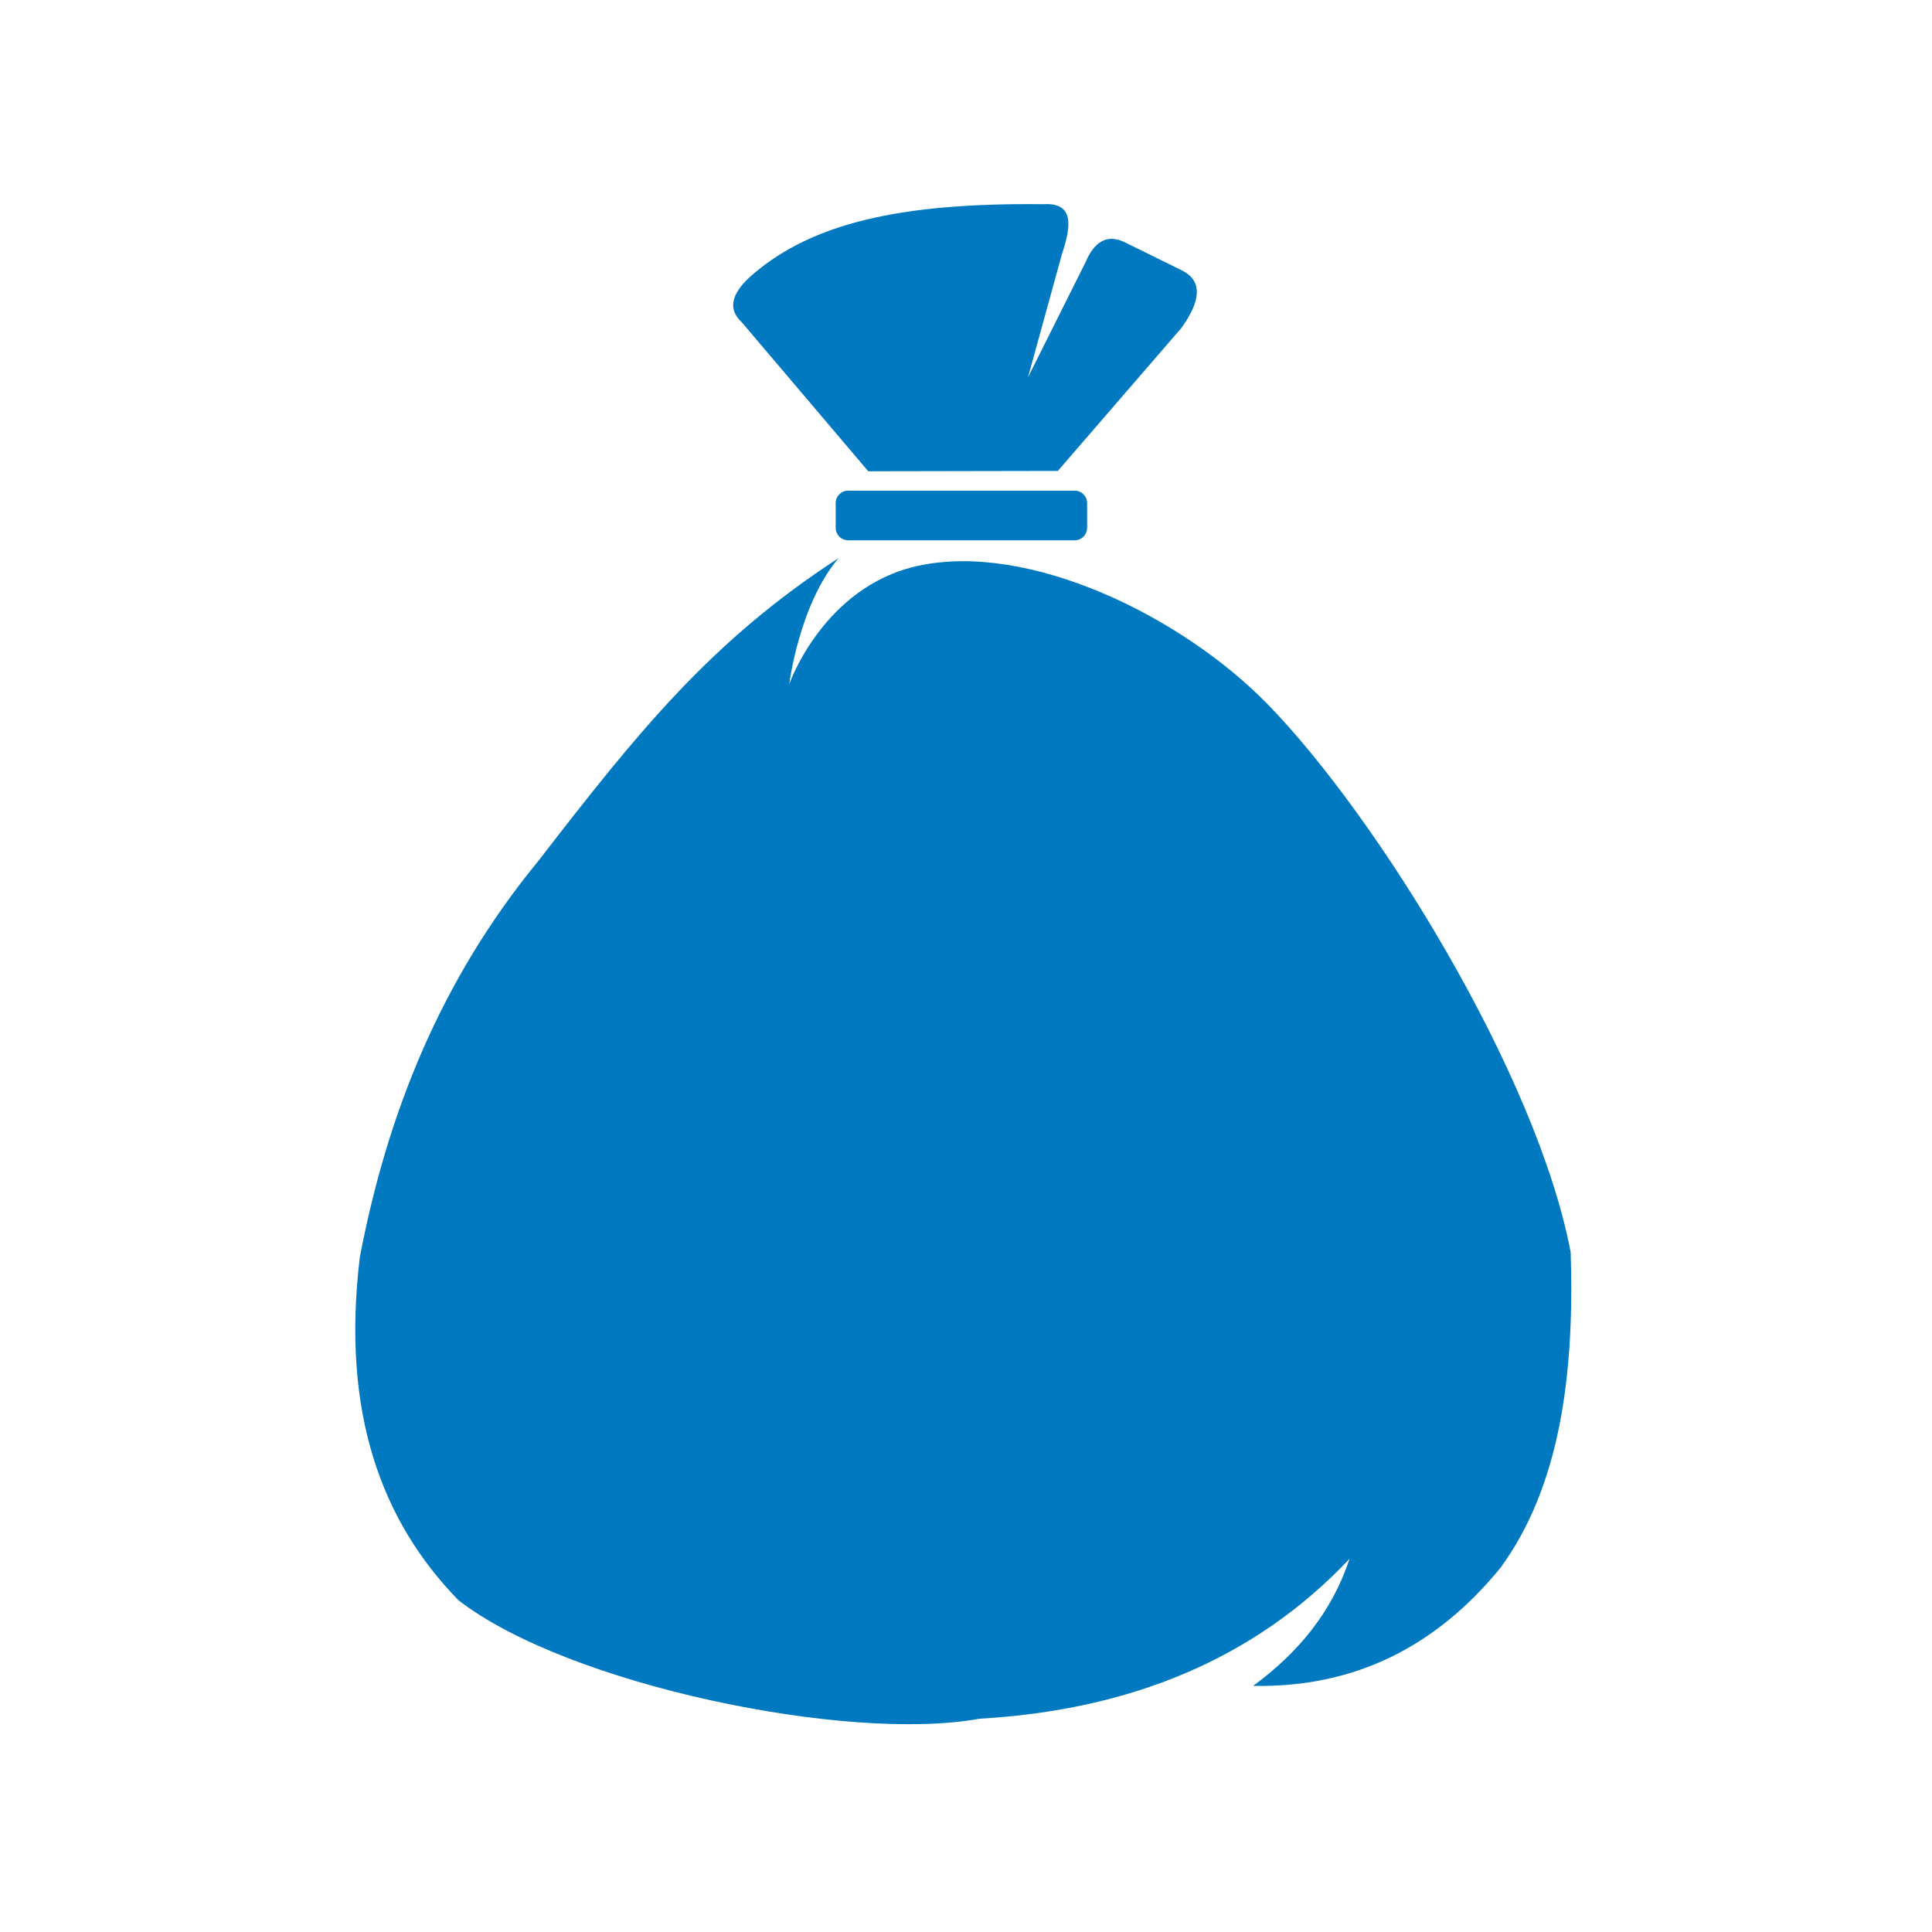 <?xml version="1.0" encoding="UTF-8" standalone="no"?>
<!DOCTYPE svg PUBLIC "-//W3C//DTD SVG 1.1//EN" "http://www.w3.org/Graphics/SVG/1.1/DTD/svg11.dtd">
<svg width="100%" height="100%" viewBox="0 0 300 300" version="1.1" xmlns="http://www.w3.org/2000/svg" xmlns:xlink="http://www.w3.org/1999/xlink" xml:space="preserve" xmlns:serif="http://www.serif.com/" style="fill-rule:evenodd;clip-rule:evenodd;stroke-linejoin:round;stroke-miterlimit:2;">
    <g transform="matrix(0.957,0,0,0.957,-730.782,-444.701)">
        <g transform="matrix(1.046,0,0,1.15,-42.186,-82.453)">
            <path d="M939,546.75C939,545.784 938.138,545 937.077,545L901.923,545C900.862,545 900,545.784 900,546.75L900,550.25C900,551.216 900.862,552 901.923,552L937.077,552C938.138,552 939,551.216 939,550.25L939,546.75Z" style="fill:#0079C1;"/>
        </g>
        <path d="M932.891,497.817C909.273,497.548 895.461,501.057 886,509C882.564,511.885 881.395,514.592 884,517L904.5,541.149L935.258,541.092L955.304,517.901C958.456,513.519 958.783,510.299 955.45,508.587L945.99,503.93C943.263,502.675 941.187,503.827 939.732,507.277L930.417,525.906L935.948,505.822C937.519,501.173 937.817,497.498 932.891,497.817Z" style="fill:#0079C1;"/>
        <path d="M851,604.336C834.95,623.866 826.406,645.648 822,668.672C818.965,693.917 825.51,711.499 838,724.325C855.736,738.093 901.218,747.458 922.534,743.557C946.929,742.159 967.191,733.92 982.582,717.619C979.715,726.33 974.162,732.931 966.948,738.227C983.528,738.544 996.728,731.763 1007.1,719.04C1016.71,705.864 1019.11,687.884 1018.47,667.875C1012.99,638.948 986.94,597.004 969.293,578.942C955.194,564.511 930.46,552.59 912.585,556.491C897.213,559.845 891.689,575.659 891.689,575.659C891.689,575.659 893.271,562.817 899.672,555.249C879.091,568.62 867.311,583.202 851,604.336Z" style="fill:#0079C1;"/>
    </g>
</svg>
